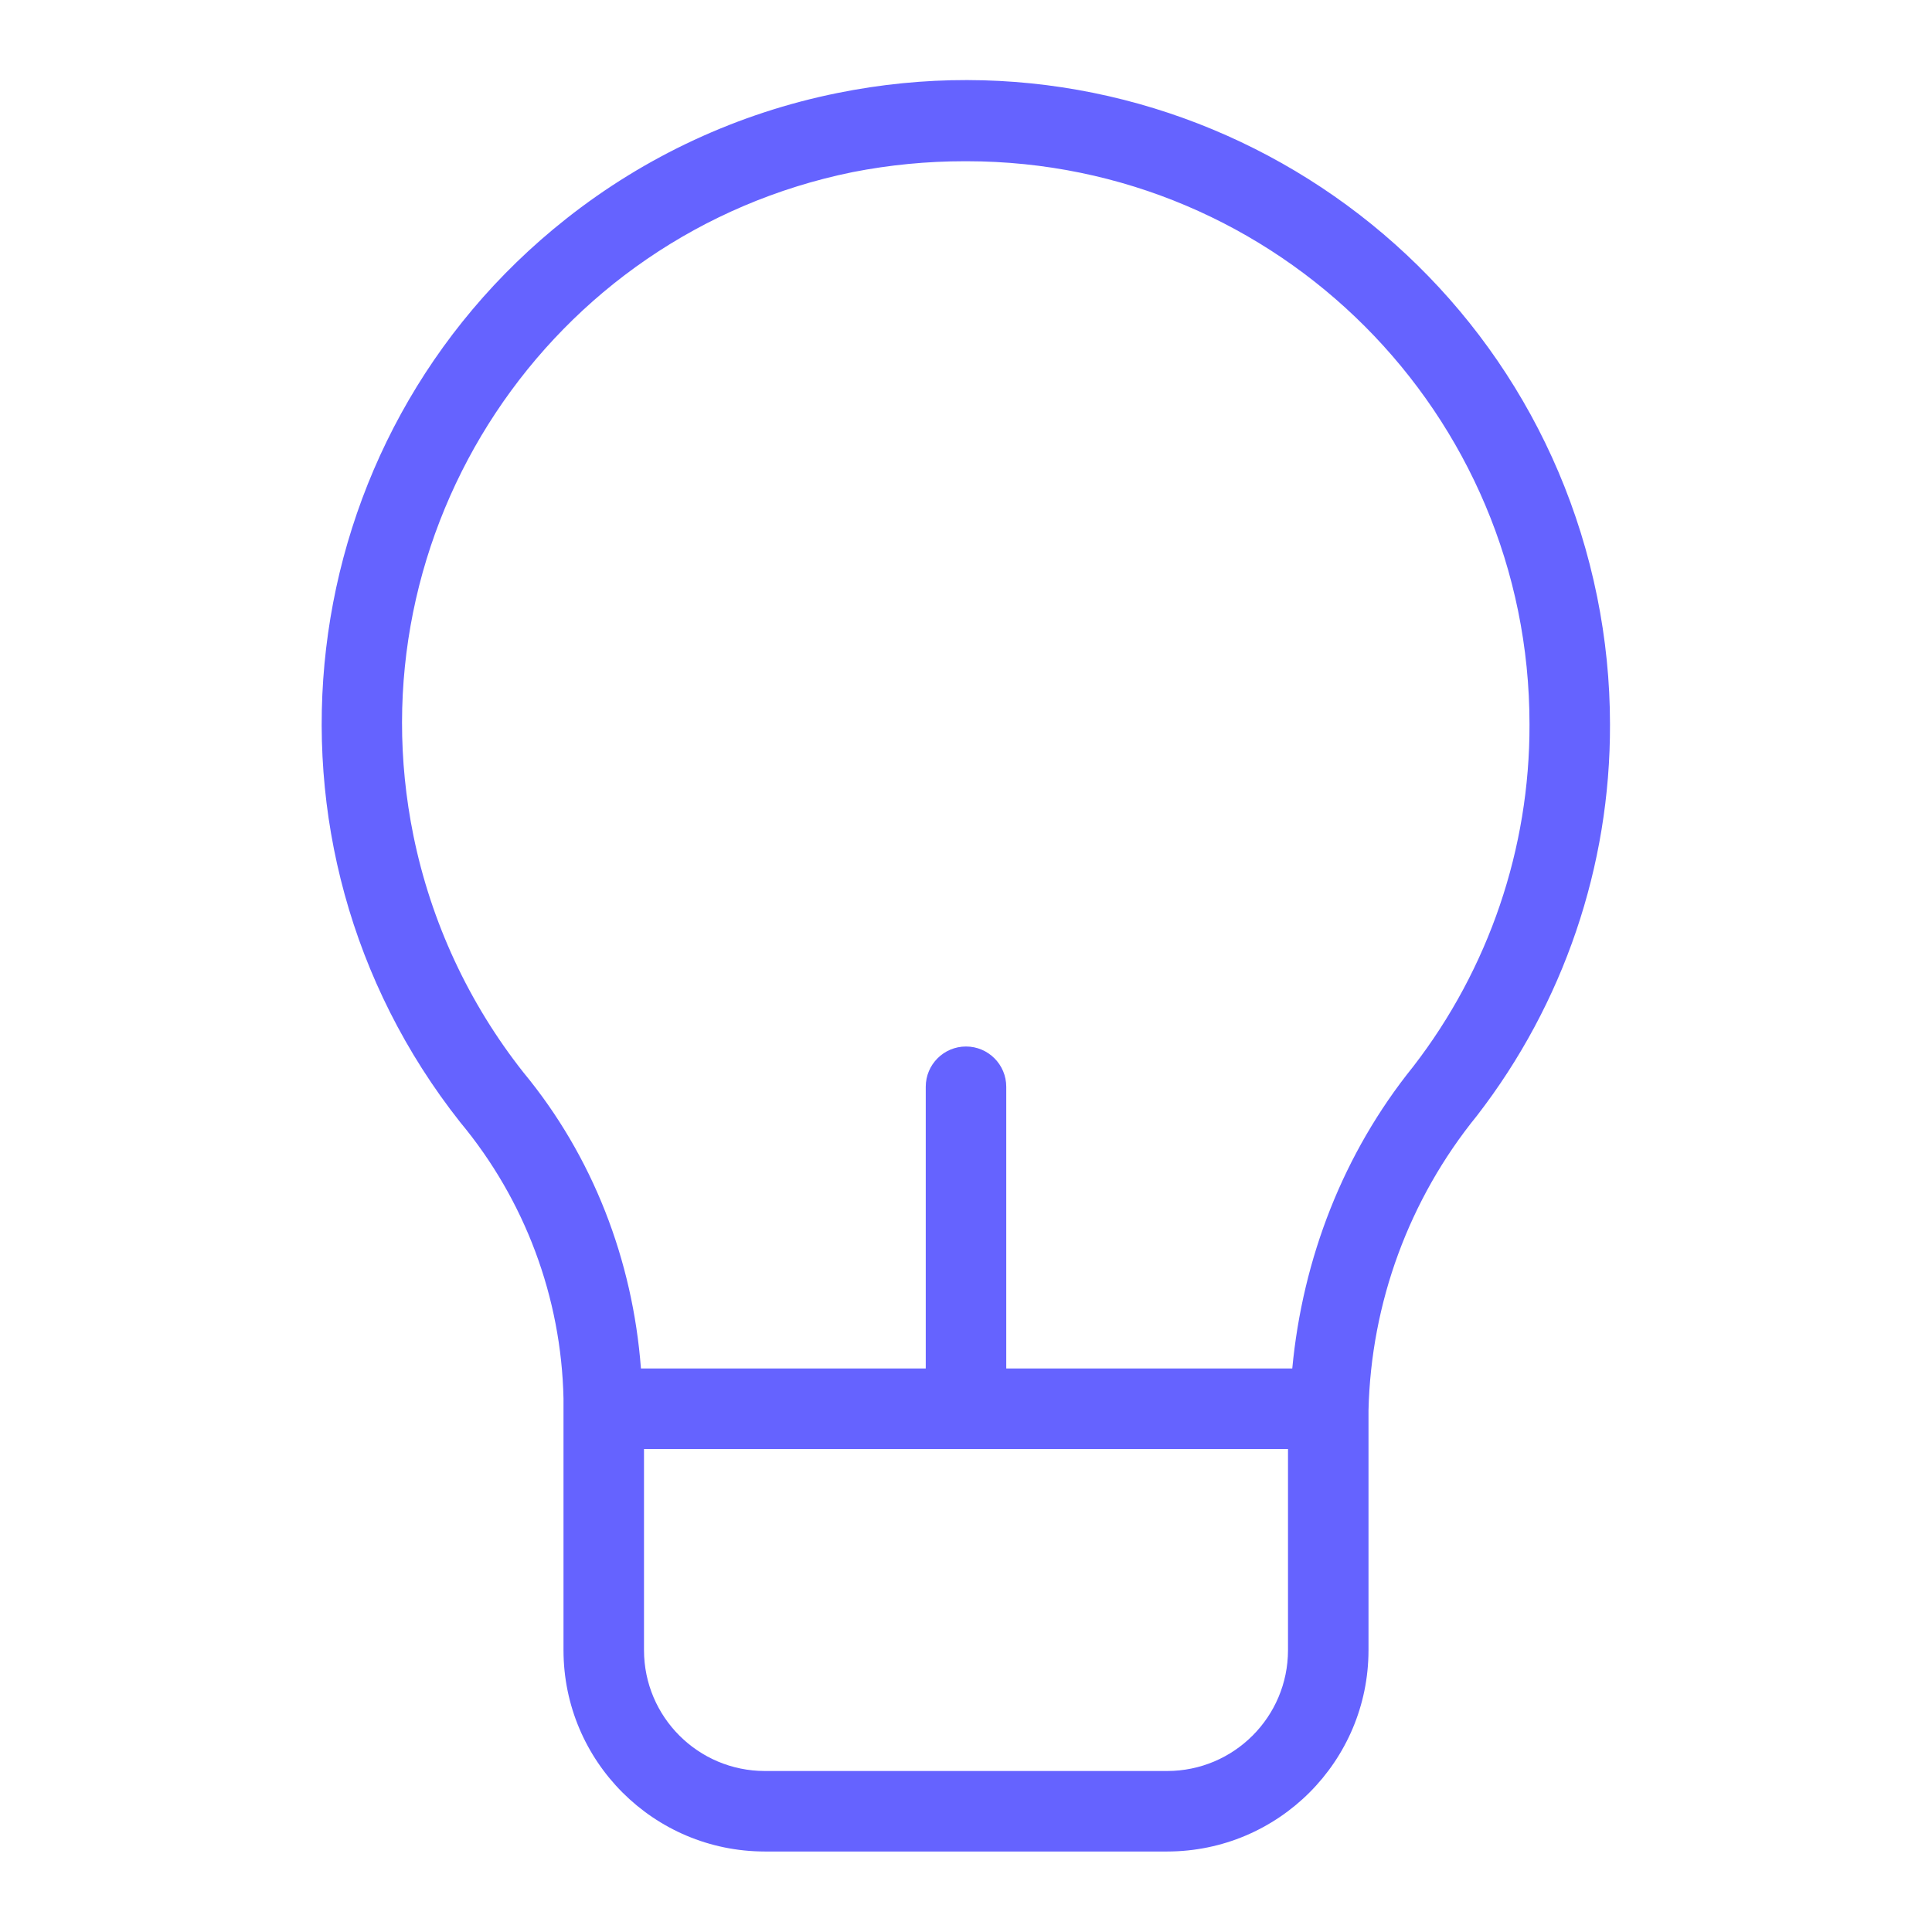 <svg xmlns="http://www.w3.org/2000/svg" enable-background="new 0 0 24 24" viewBox="0 0 24 24"><path fill="#6563ff" d="M19.84,7.412c-0.879-4.334-5.105-7.135-9.439-6.256C9.172,1.404,8.018,1.939,7.034,2.717C3.571,5.453,2.981,10.478,5.717,13.941C6.521,14.907,6.973,16.117,7,17.373V20.5c0.001,1.38,1.12,2.499,2.5,2.5h5c1.38-0.001,2.499-1.12,2.5-2.5v-2.979c0.031-1.336,0.504-2.624,1.347-3.661C19.423,12.469,20.005,10.759,20,9C20,8.467,19.946,7.934,19.84,7.412z M16,20.5c-0.001,0.828-0.672,1.499-1.5,1.5h-5c-0.828-0.001-1.499-0.672-1.5-1.5V18h4c0,0,0,0,0.001,0H16V20.5z M17.554,13.251C16.687,14.326,16.182,15.633,16.053,17H12.5v-3.5c0-0.276-0.224-0.5-0.5-0.5s-0.5,0.224-0.5,0.5V17H7.962c-0.102-1.345-0.596-2.633-1.46-3.678c-0.679-0.86-1.147-1.867-1.366-2.94c-0.77-3.783,1.673-7.474,5.456-8.244c0.458-0.09,0.924-0.135,1.391-0.135c0.009-0,0.019-0,0.028-0C15.874,2.005,19.002,5.138,19,9C19.004,10.538,18.495,12.034,17.554,13.251z"/></svg>